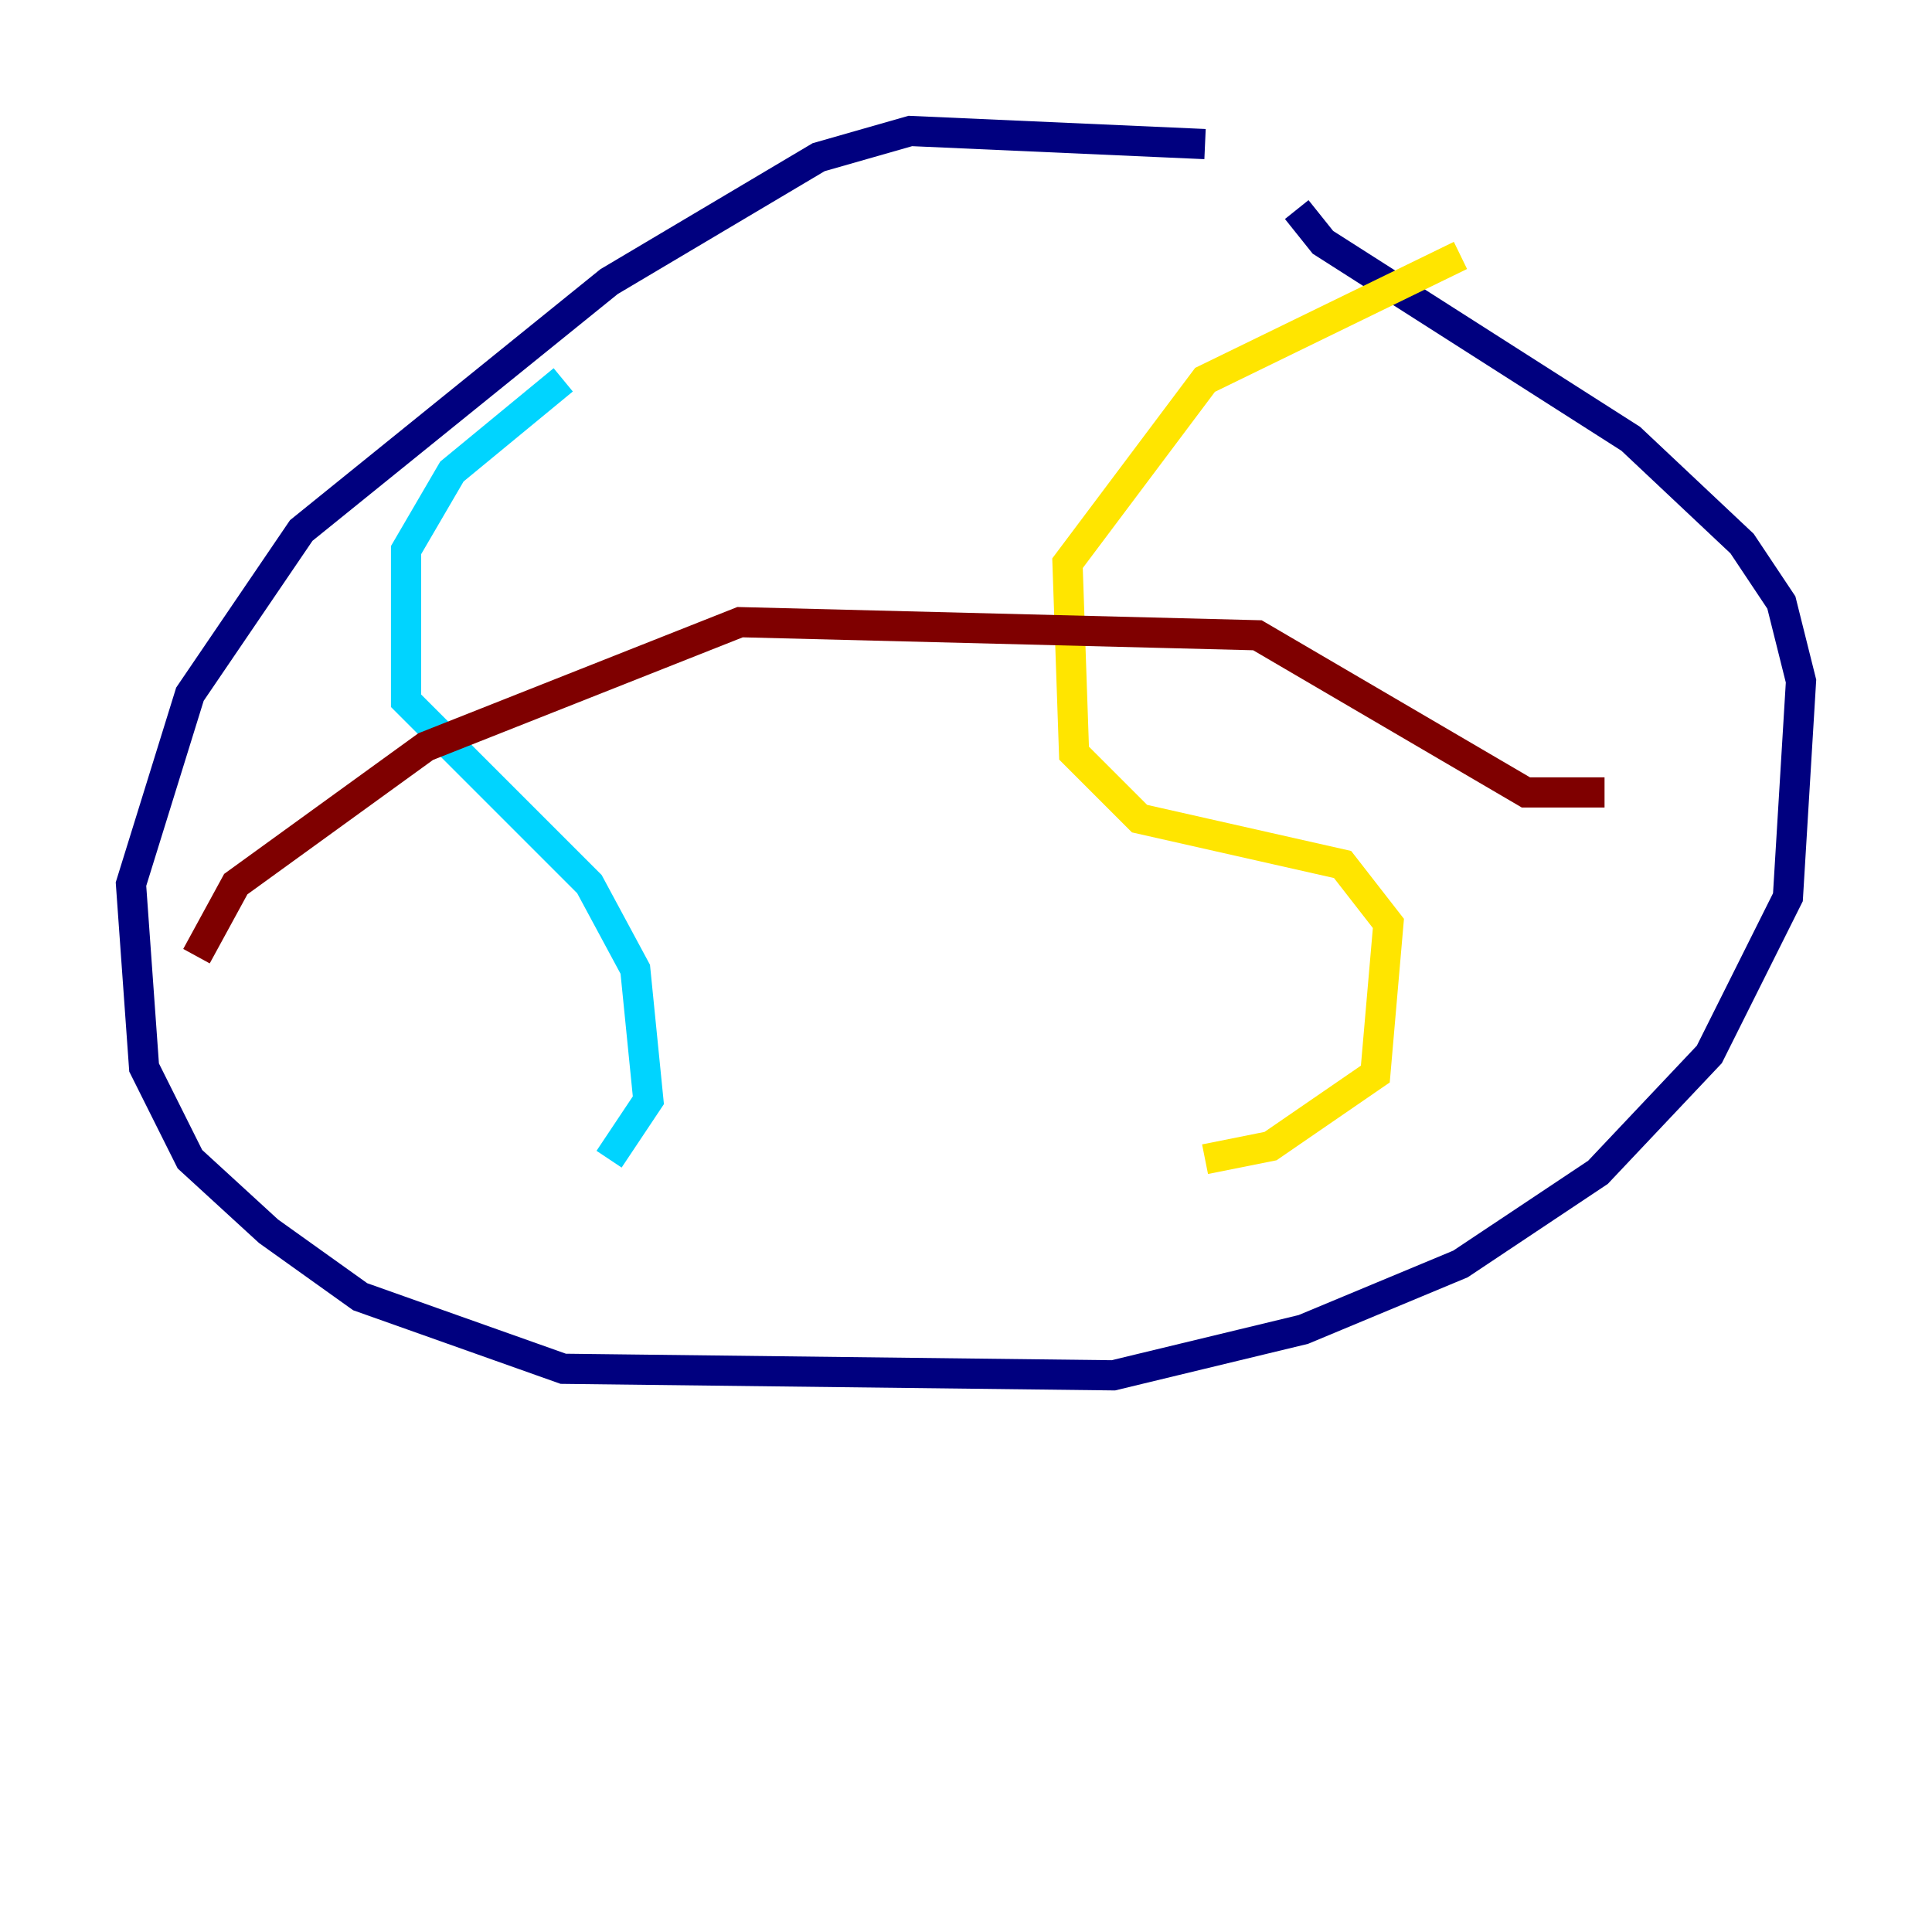 <?xml version="1.0" encoding="utf-8" ?>
<svg baseProfile="tiny" height="128" version="1.2" viewBox="0,0,128,128" width="128" xmlns="http://www.w3.org/2000/svg" xmlns:ev="http://www.w3.org/2001/xml-events" xmlns:xlink="http://www.w3.org/1999/xlink"><defs /><polyline fill="none" points="79.837,9.546 60.312,8.678 54.237,10.414 40.352,18.658 19.959,35.146 12.583,45.993 8.678,58.576 9.546,70.725 12.583,76.8 17.79,81.573 23.864,85.912 37.315,90.685 73.763,91.119 86.346,88.081 96.759,83.742 105.871,77.668 113.248,69.858 118.454,59.444 119.322,45.125 118.02,39.919 115.417,36.014 108.041,29.071 87.647,16.054 85.912,13.885" stroke="#00007f" stroke-width="2" /><polyline fill="none" points="37.315,25.166 29.939,31.241 26.902,36.447 26.902,46.427 39.051,58.576 42.088,64.217 42.956,72.895 40.352,76.8" stroke="#00d4ff" stroke-width="2" /><polyline fill="none" points="96.759,16.922 79.837,25.166 70.725,37.315 71.159,49.898 75.498,54.237 88.949,57.275 91.986,61.18 91.119,71.159 84.176,75.932 79.837,76.8" stroke="#ffe500" stroke-width="2" /><polyline fill="none" points="13.017,63.349 15.62,58.576 28.203,49.464 49.031,41.22 83.308,42.088 101.098,52.502 106.305,52.502" stroke="#7f0000" stroke-width="2" /></svg>